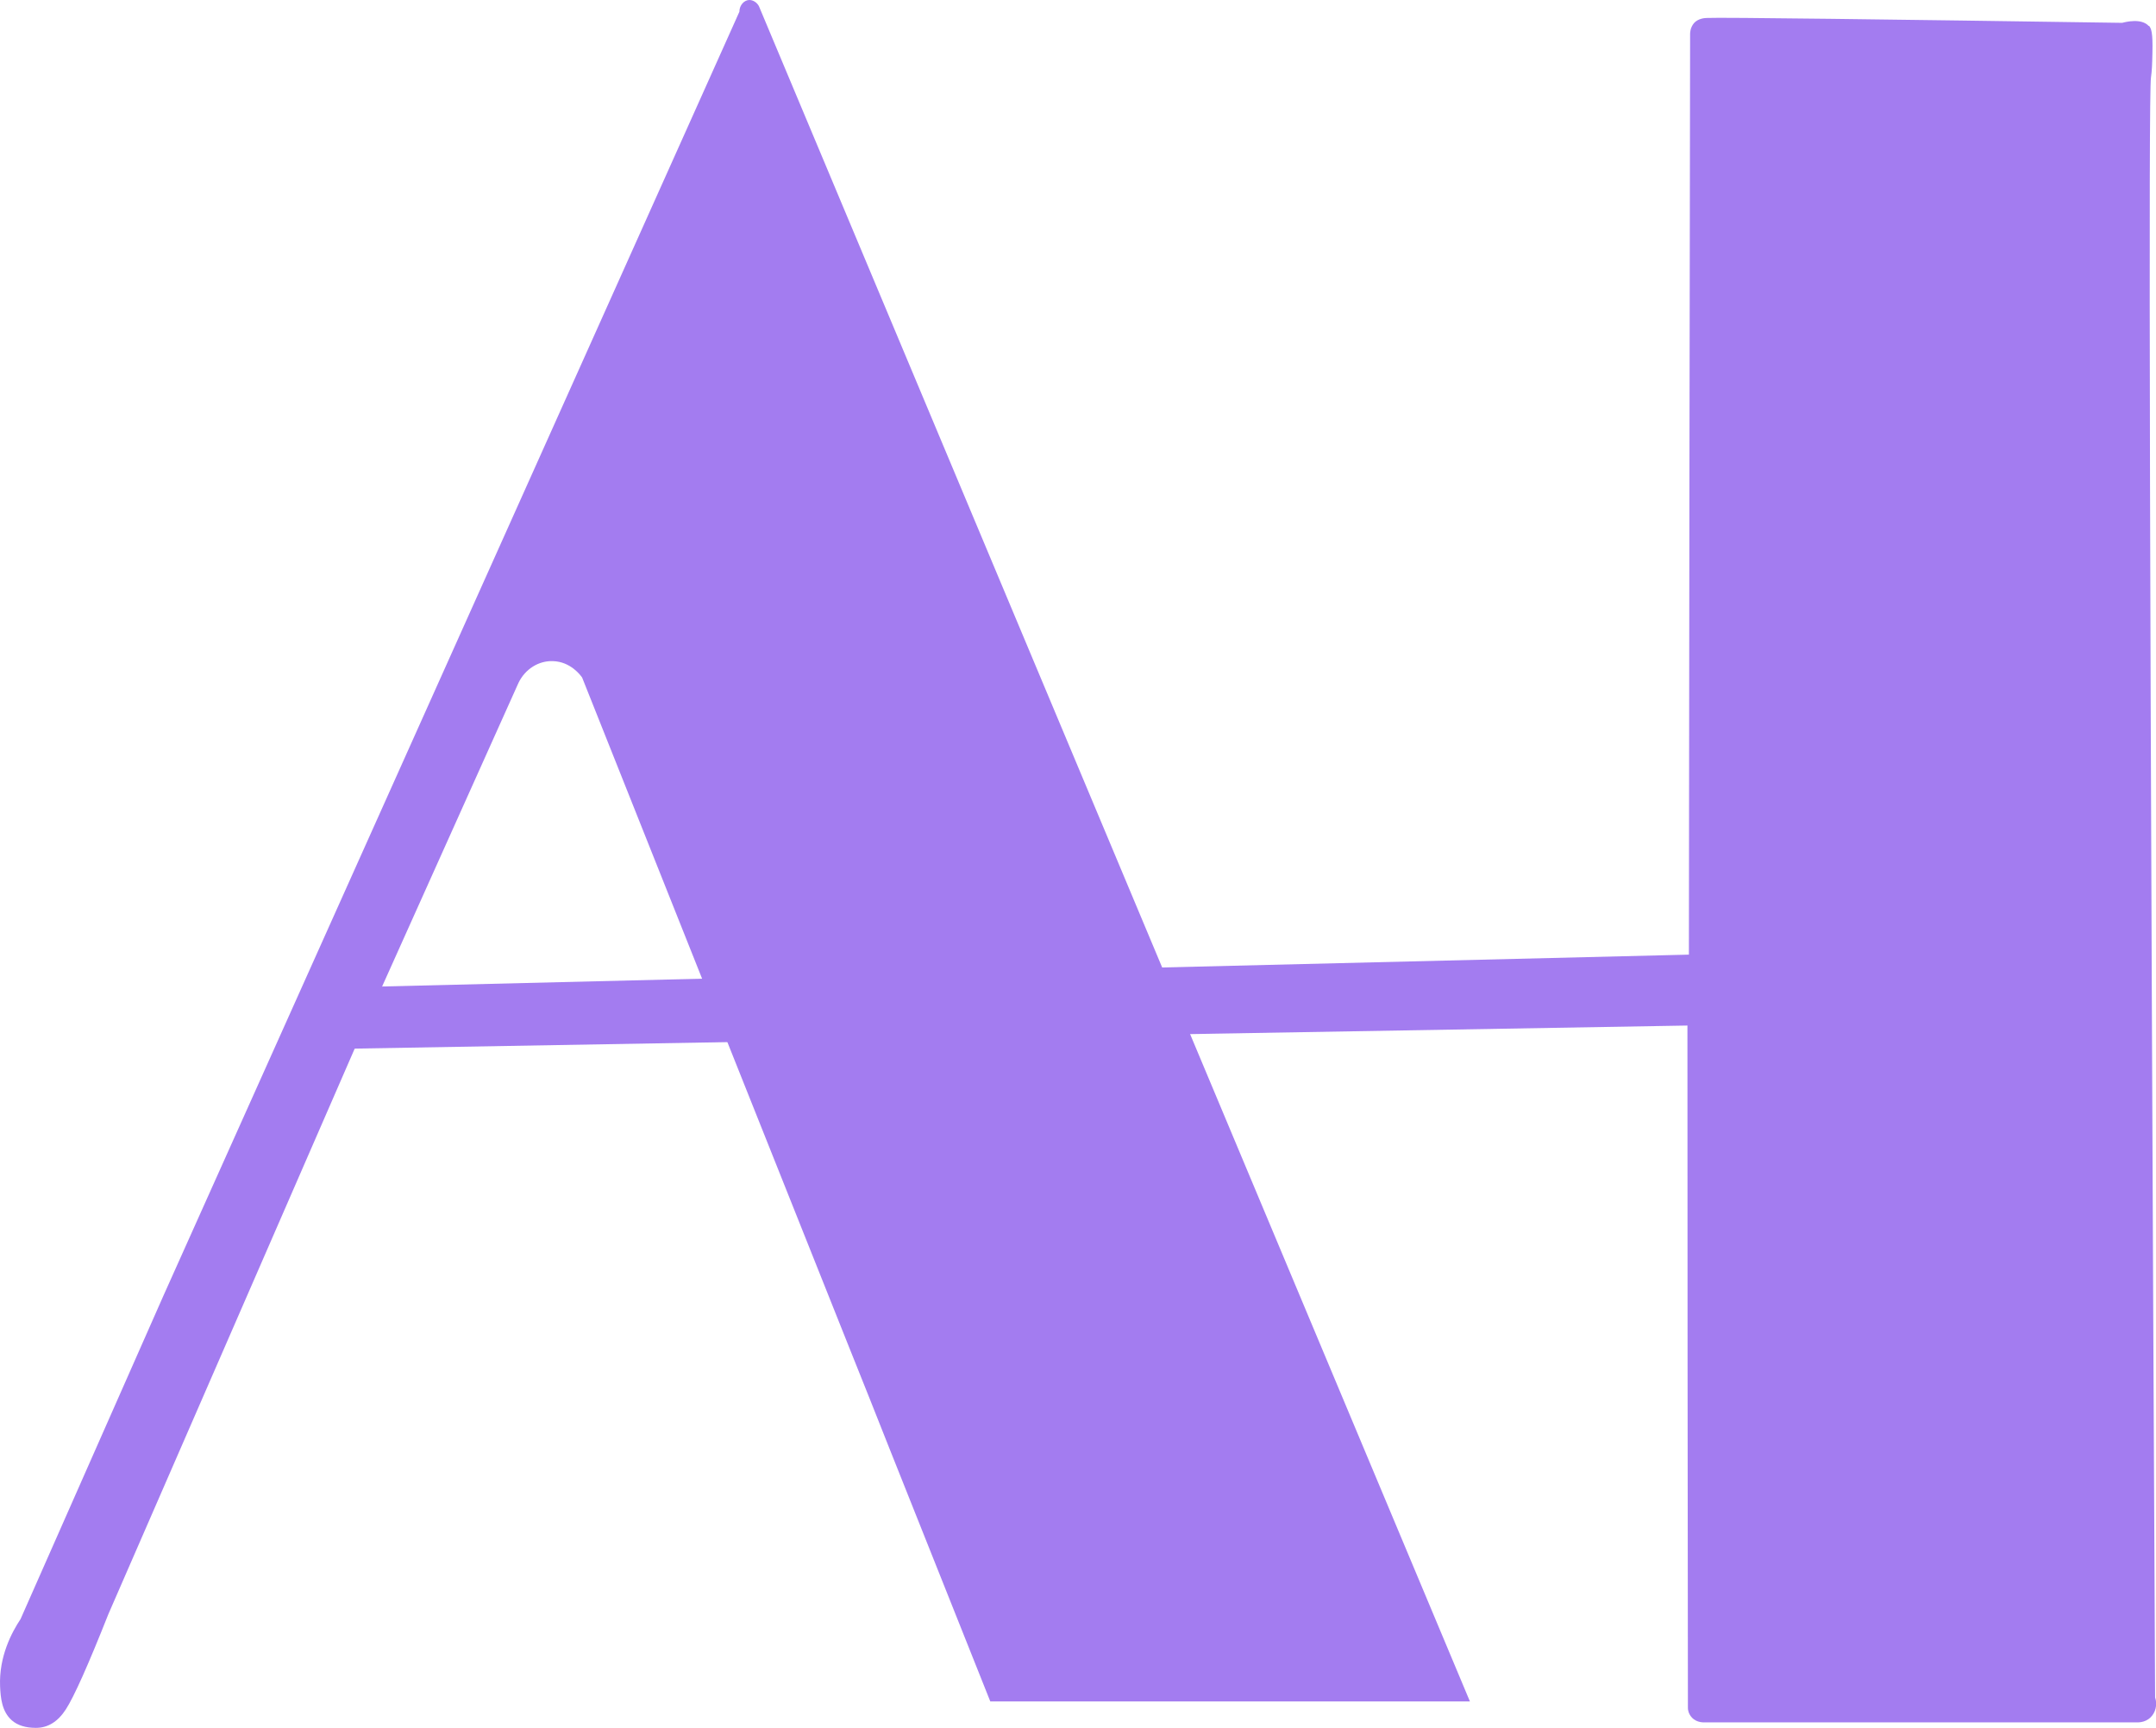 <svg width="121" height="97" viewBox="0 0 121 97" fill="none" xmlns="http://www.w3.org/2000/svg">
<path d="M42.058 0C41.77 0 41.496 0.288 41.496 0.659C30.727 24.675 19.957 48.692 9.187 72.695L1.154 90.879C0.661 91.62 -0.064 92.979 0.005 94.653C0.032 95.284 0.1 96.067 0.661 96.561C0.99 96.849 1.441 96.986 2.016 96.986C2.687 96.986 3.248 96.643 3.699 95.943C4.151 95.243 4.945 93.473 6.081 90.605C8.243 85.637 10.405 80.682 12.567 75.714L20.778 56.858C23.556 50.682 26.32 44.506 29.098 38.331C29.468 37.562 30.22 37.082 31.028 37.109C32.04 37.137 32.601 37.933 32.67 38.029C34.805 43.408 45.547 70.348 47.696 75.728C47.75 75.852 49.858 81.135 49.899 81.259L55.578 95.504H82.496C69.208 63.788 55.893 32.059 42.591 0.343C42.482 0.137 42.263 0 42.058 0Z" fill="#A37CF0"/>
<path d="M120.594 1.461C120.183 1.008 119.308 1.228 119.102 1.282C106.061 1.09 96.509 0.967 95.811 1.008C95.674 1.008 95.305 1.035 95.072 1.296C94.853 1.557 94.853 1.845 94.853 1.914C94.826 19.137 94.798 36.361 94.785 53.584C69.838 54.188 44.89 54.805 19.943 55.409C18.971 56.576 18 57.742 17.028 58.909C42.92 58.456 68.811 58.003 94.703 57.564C94.703 70.341 94.716 83.104 94.73 95.881C94.73 95.963 94.757 96.196 94.949 96.402C95.236 96.718 95.66 96.677 95.702 96.677C103.762 96.677 111.808 96.677 119.869 96.677C119.937 96.677 120.361 96.718 120.69 96.402C120.977 96.128 121.087 95.689 120.95 95.277C120.635 32.998 120.58 5.29 120.717 4.357C120.772 3.972 120.786 3.629 120.799 2.957C120.827 1.804 120.731 1.598 120.608 1.447L120.594 1.461Z" fill="#A37CF0"/>
</svg>
